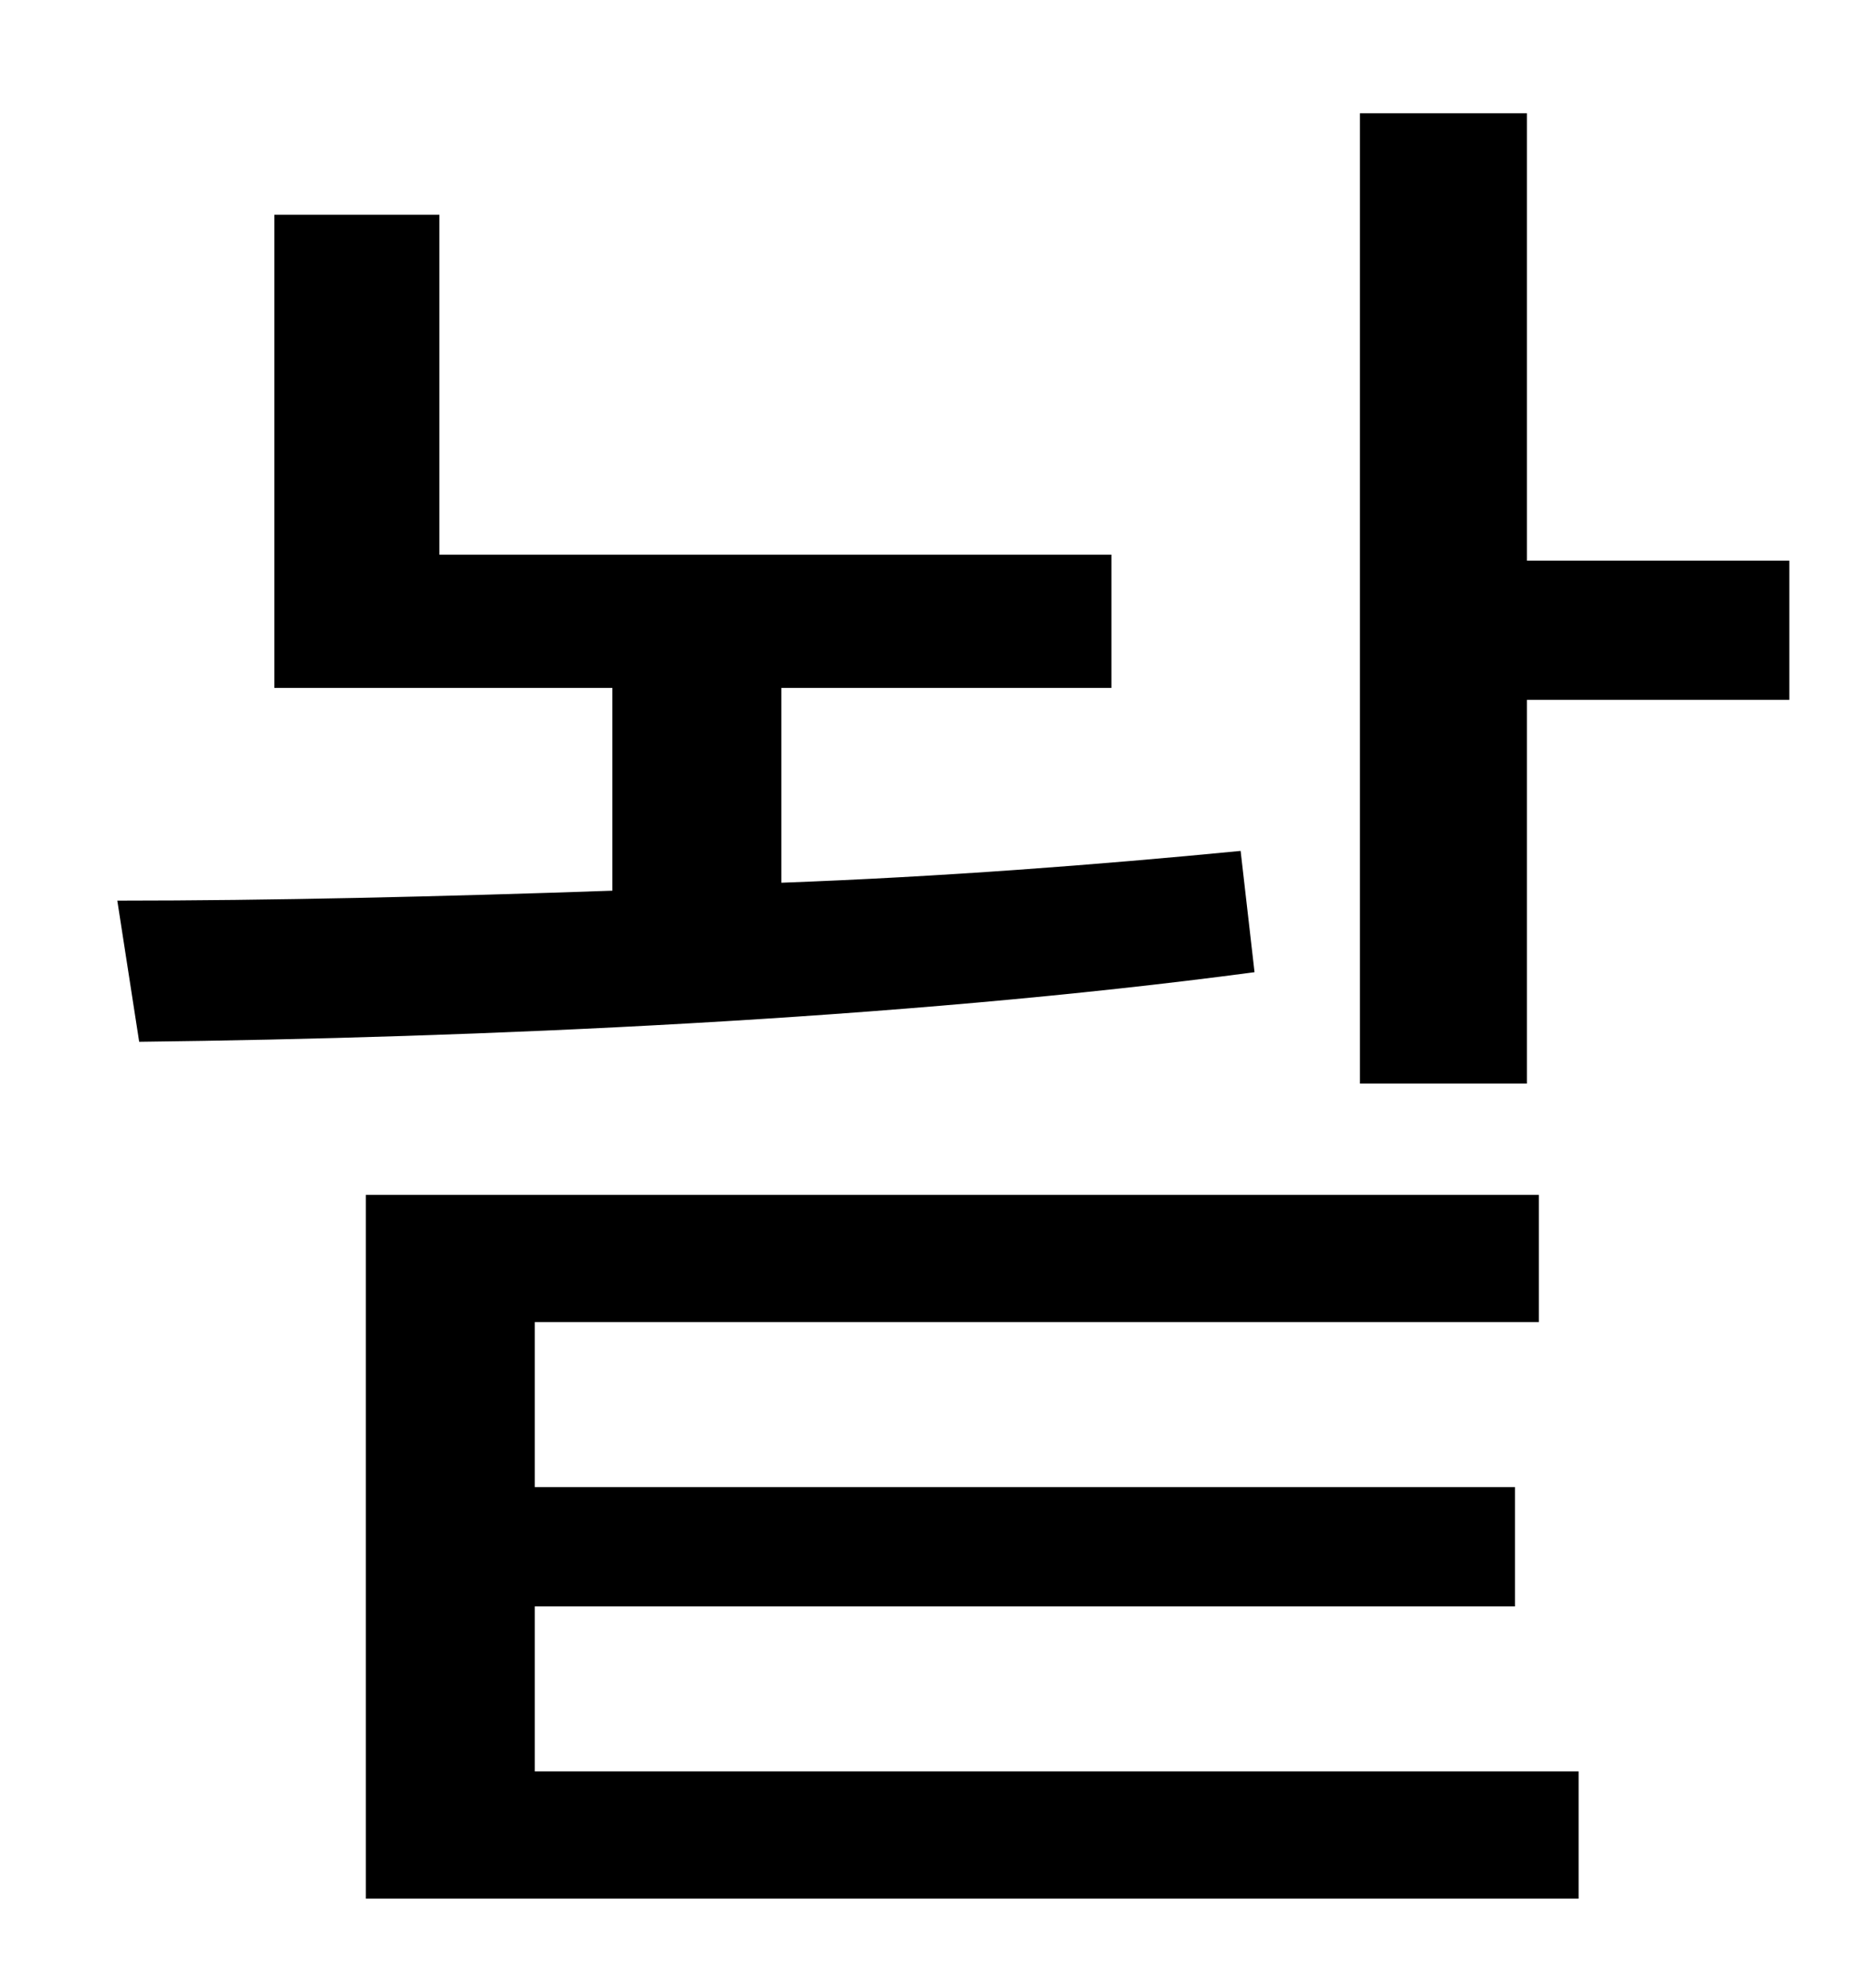 <?xml version="1.0" standalone="no"?>
<!DOCTYPE svg PUBLIC "-//W3C//DTD SVG 1.1//EN" "http://www.w3.org/Graphics/SVG/1.1/DTD/svg11.dtd" >
<svg xmlns="http://www.w3.org/2000/svg" xmlns:xlink="http://www.w3.org/1999/xlink" version="1.1" viewBox="-10 0 930 1000">
   <path fill="currentColor"
d="M614 428l7 61c-180 24 -392 33 -561 35l-11 -71c77 0 163 -2 249 -5v-102h-170v-238h83v171h338v67h-166v98c81 -3 159 -9 231 -16zM259 808v83h525v64h-610v-354h590v64h-505v83h493v60h-493zM758 282h132v70h-132v193h-84v-488h84v225z" />
</svg>
